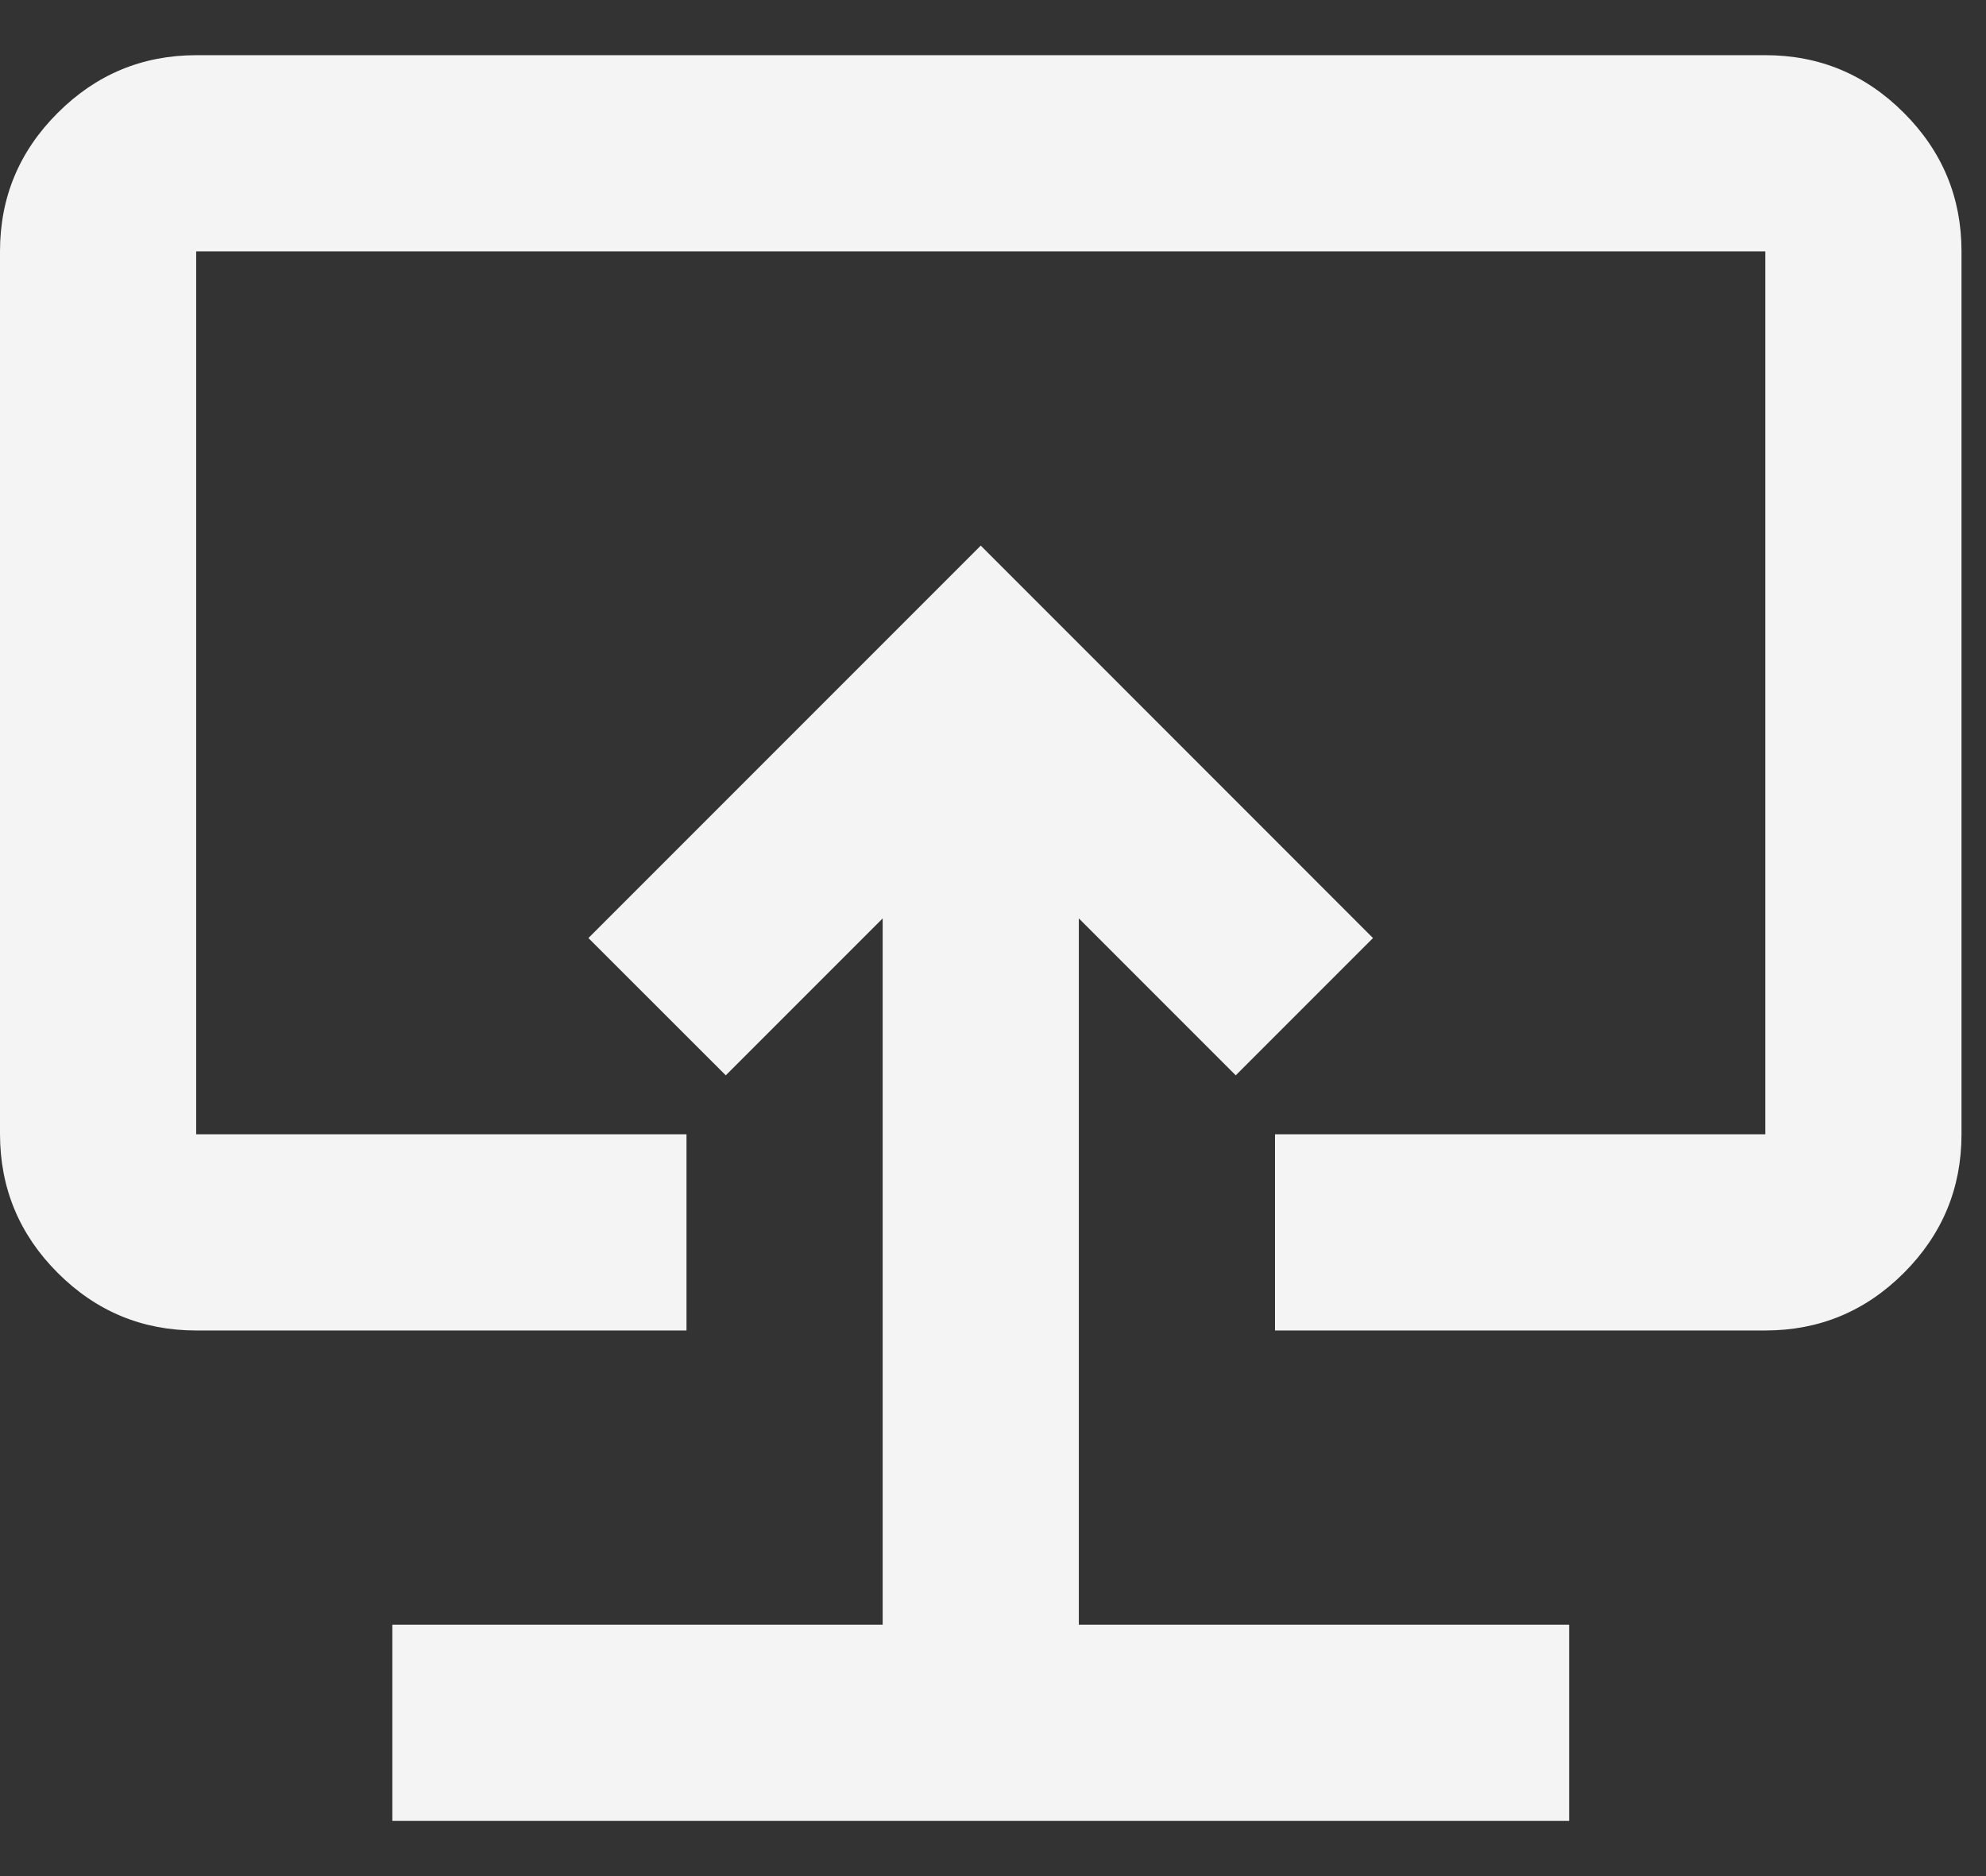 <svg width="18" height="17" viewBox="0 0 18 17" fill="none" xmlns="http://www.w3.org/2000/svg">
<rect x="0" y="0" width="18" height="17" fill="#333333" stroke="none"/>
<path d="M3.556 16.5H14.222V14.722H9.778V8.322L11.2 9.744L12.444 8.5L8.889 4.944L5.333 8.5L6.578 9.744L8 8.322V14.722H3.556V16.5ZM1.778 12.056C1.289 12.056 0.871 11.882 0.523 11.534C0.175 11.186 0.001 10.767 0 10.278V2.278C0 1.789 0.174 1.371 0.523 1.023C0.871 0.675 1.289 0.501 1.778 0.5H16C16.489 0.5 16.908 0.674 17.256 1.023C17.604 1.371 17.778 1.789 17.778 2.278V10.278C17.778 10.767 17.604 11.185 17.256 11.534C16.908 11.882 16.489 12.056 16 12.056H11.556V10.278H16V2.278H1.778V10.278H6.222V12.056H1.778Z" fill="#F4F4F4"/>
</svg>
